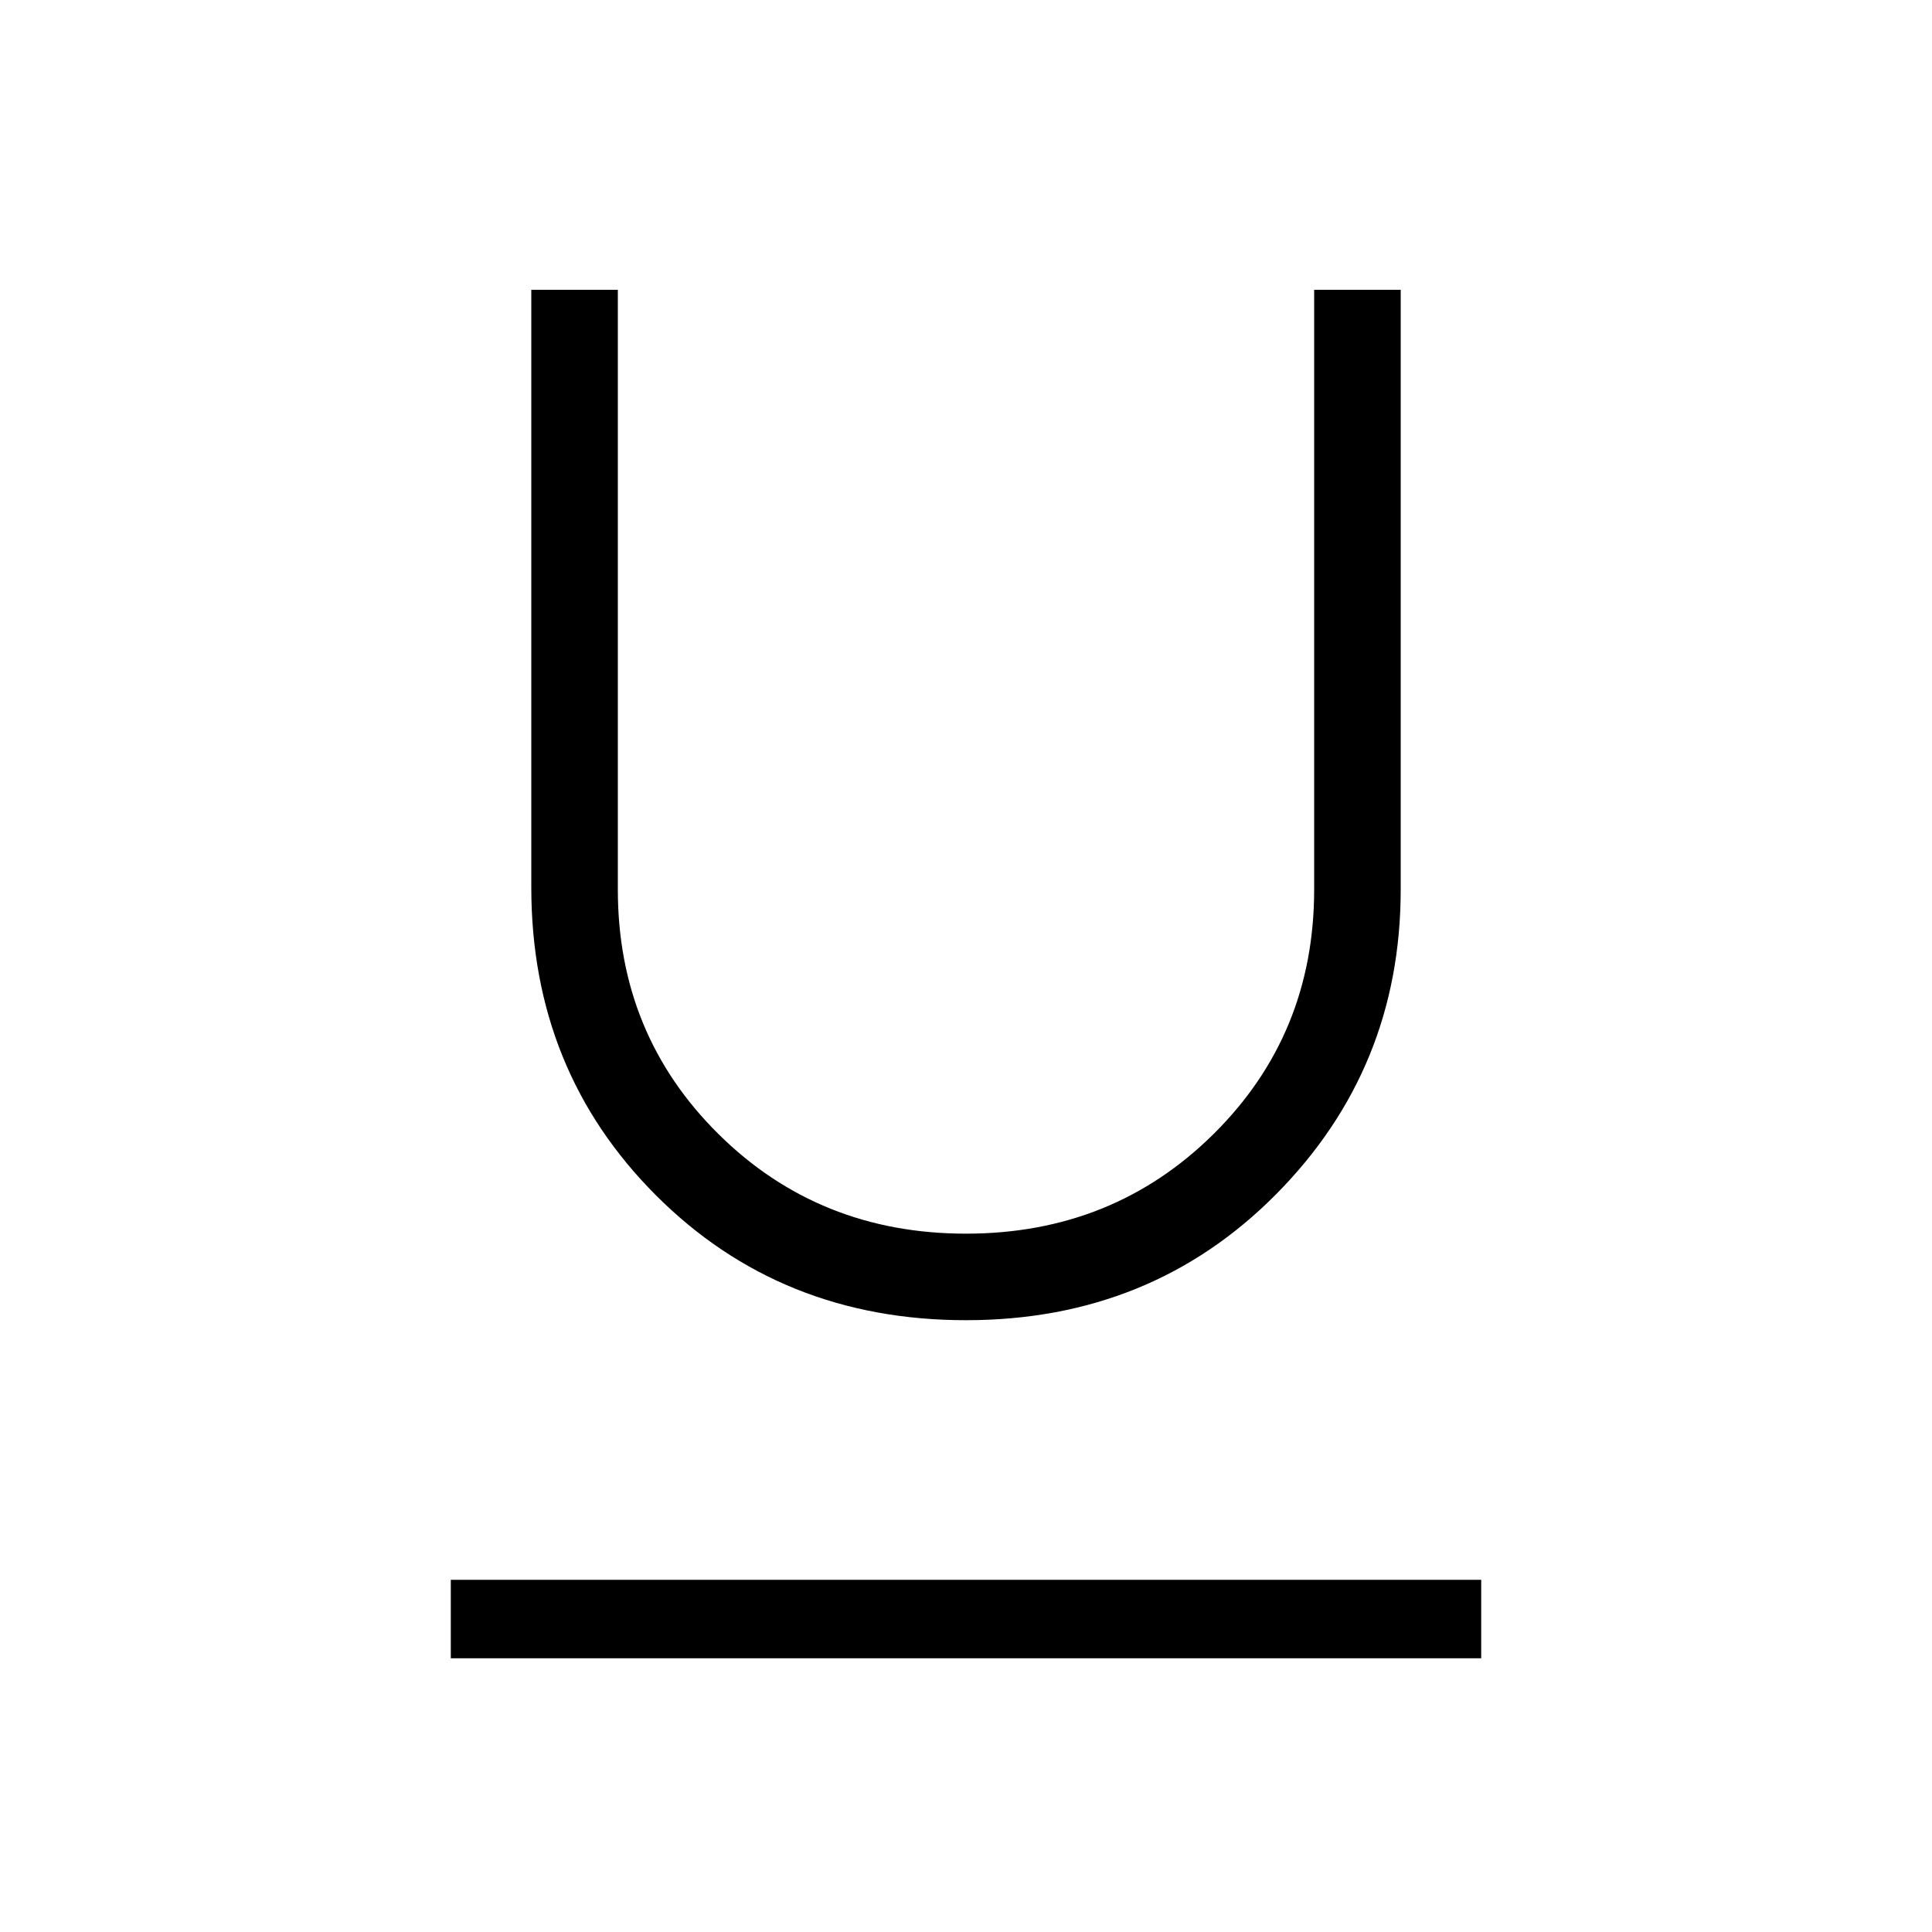 <svg xmlns="http://www.w3.org/2000/svg" height="48" width="48"><path d="M11.2 41.2v-1.95h25.6v1.95ZM24 32.8q-4.6 0-7.7-3.1-3.1-3.1-3.1-7.65V7.2h2.15v14.9q0 3.6 2.5 6.075T24 30.65q3.65 0 6.15-2.475 2.5-2.475 2.5-6.075V7.2h2.15v14.9q0 4.45-3.1 7.575T24 32.8Z"/></svg>